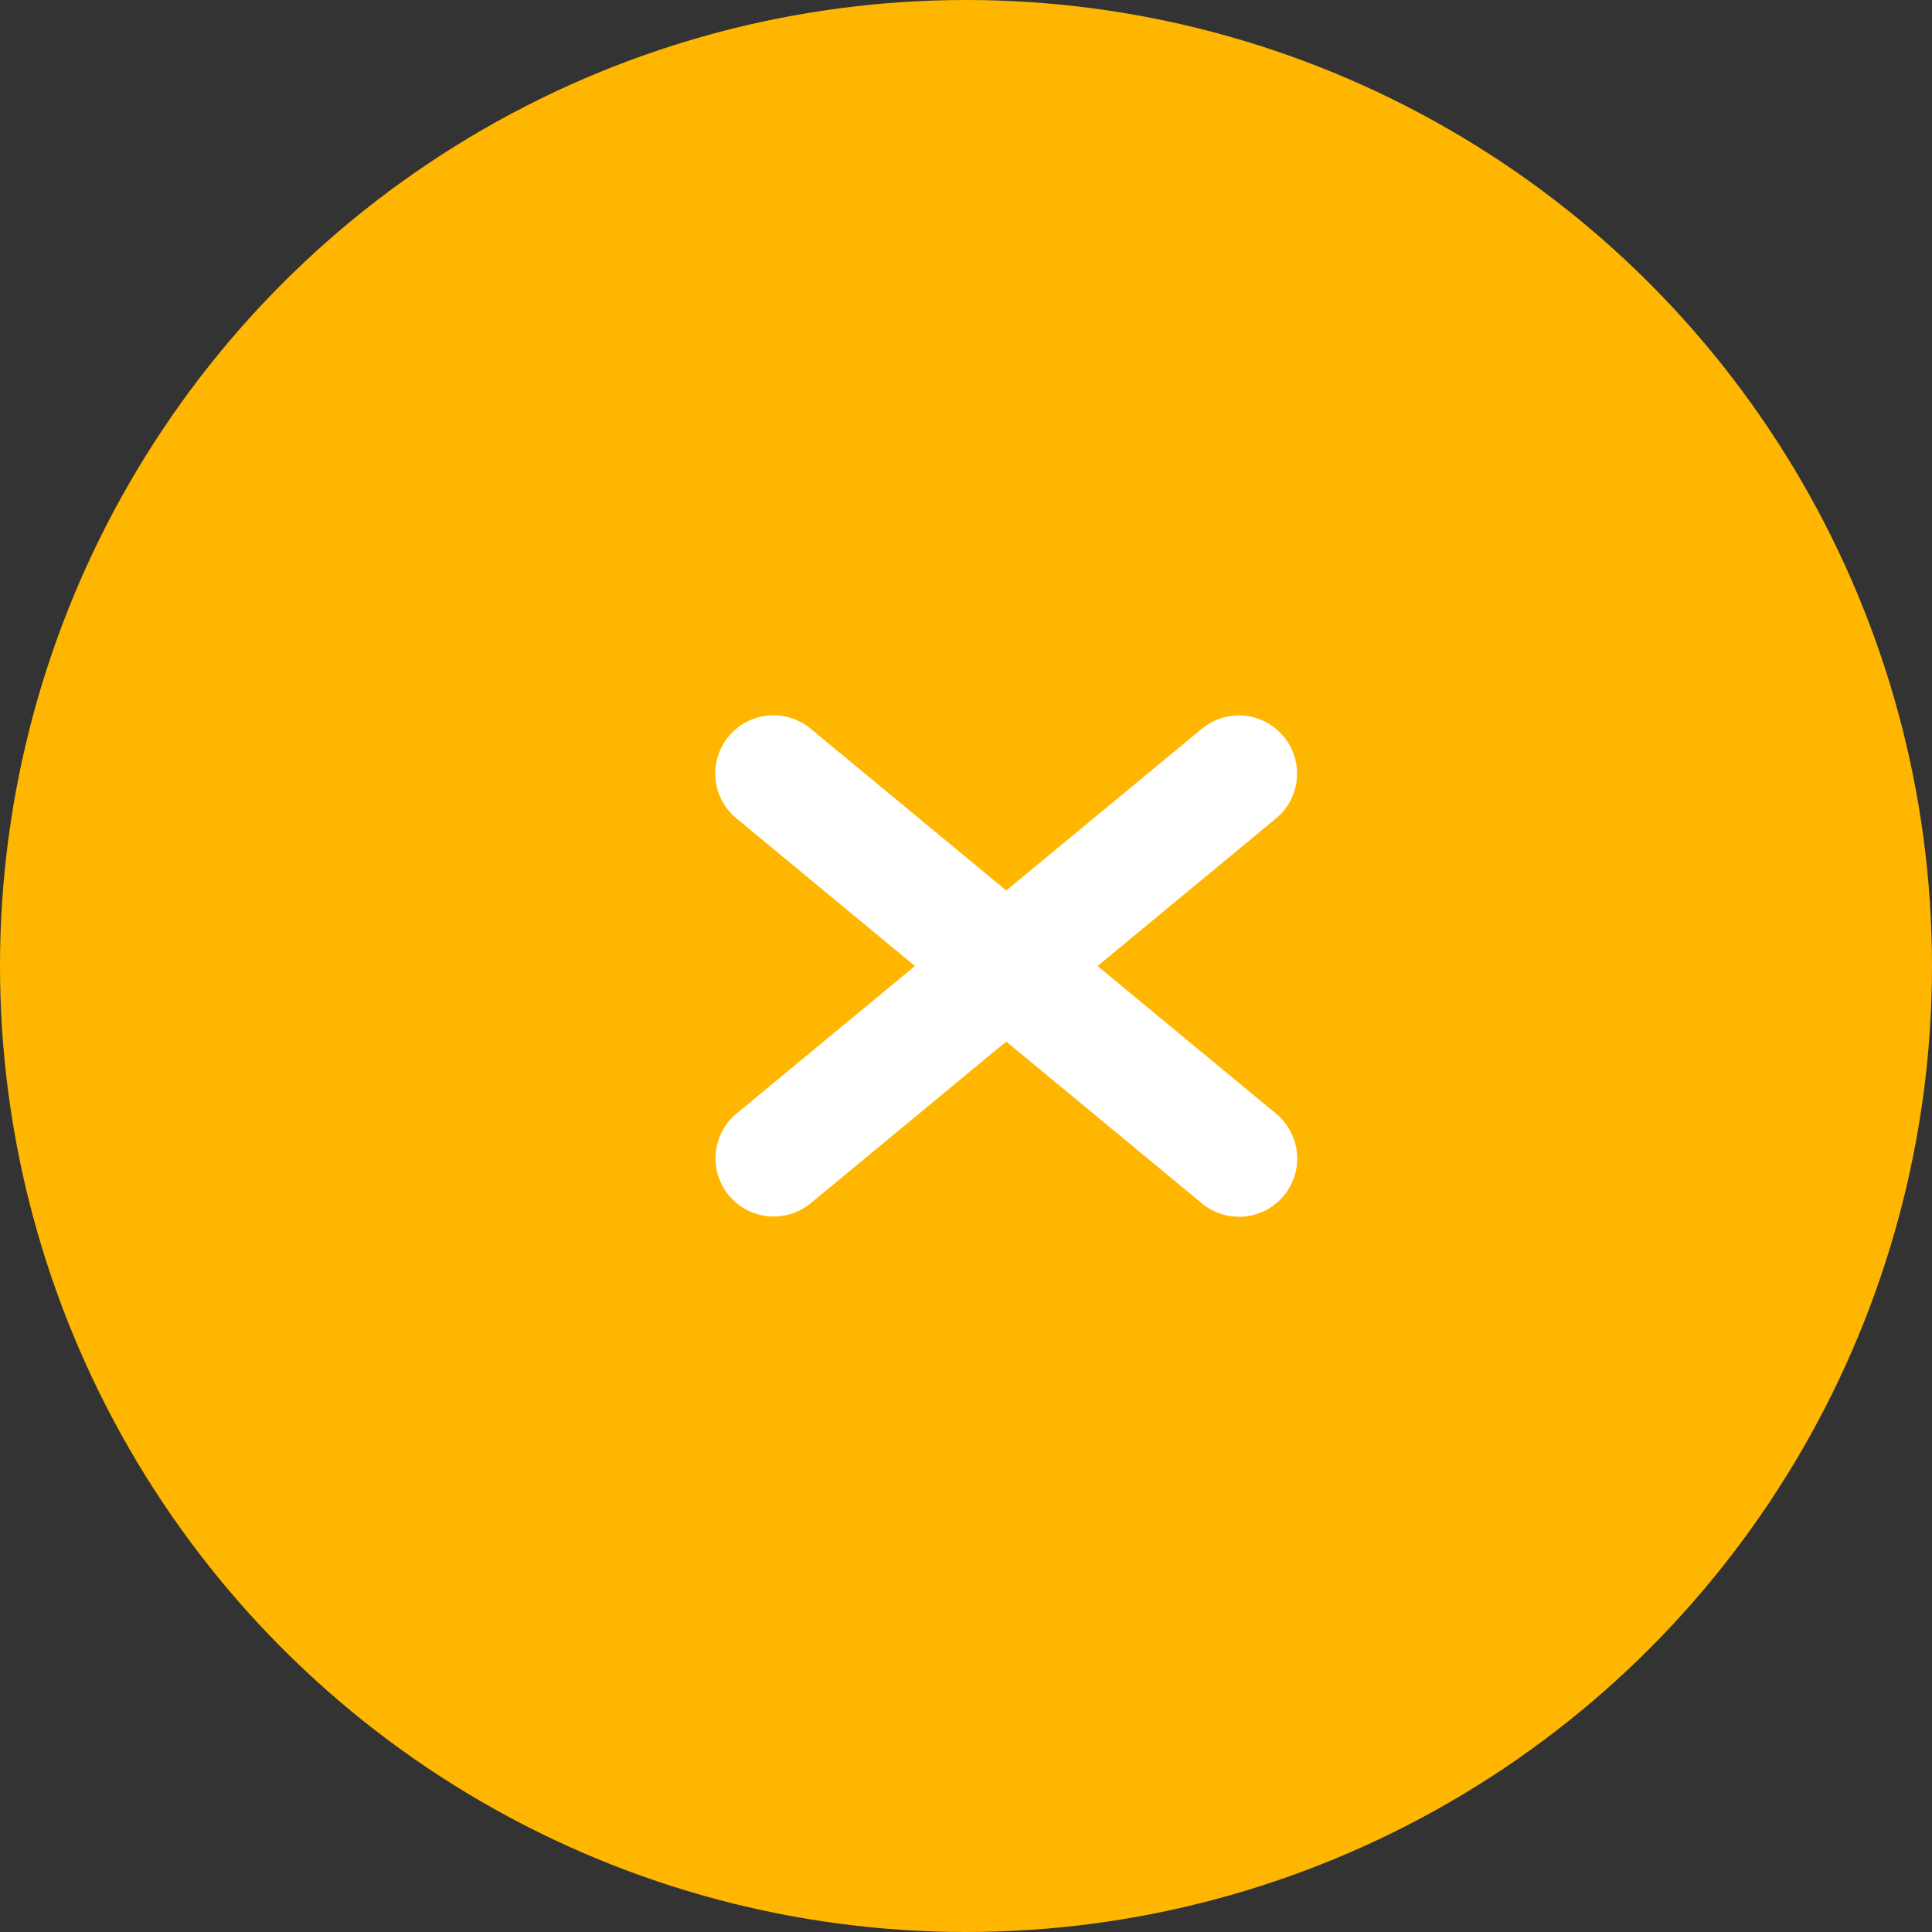 <svg id="erralert" xmlns="http://www.w3.org/2000/svg" width="83" height="83" viewBox="0 0 83 83">
  <rect x="0" y="0" width="83" height="83" fill="#333333" stroke="none"/>
  <g id="erralert-2" data-name="erralert" transform="translate(-205 -720.729)">
    <circle id="Ellipse_6" data-name="Ellipse 6" cx="41.5" cy="41.5" r="41.5" transform="translate(205 720.729)" fill="#ffb600"/>
  </g>
  <g id="Iconly_Light_Close_Square" data-name="Iconly/Light/Close Square" transform="translate(33.229 33.229)">
    <g id="Close_Square" data-name="Close Square">
      <path id="Stroke_1" data-name="Stroke 1" d="M19.983,0,0,16.526" transform="translate(0.01 0.007)" fill="none" stroke="#fff" stroke-linecap="round" stroke-linejoin="round" stroke-miterlimit="10" stroke-width="5"/>
      <path id="Stroke_2" data-name="Stroke 2" d="M20,16.543,0,0" fill="none" stroke="#fff" stroke-linecap="round" stroke-linejoin="round" stroke-miterlimit="10" stroke-width="5"/>
    </g>
  </g>
</svg>
